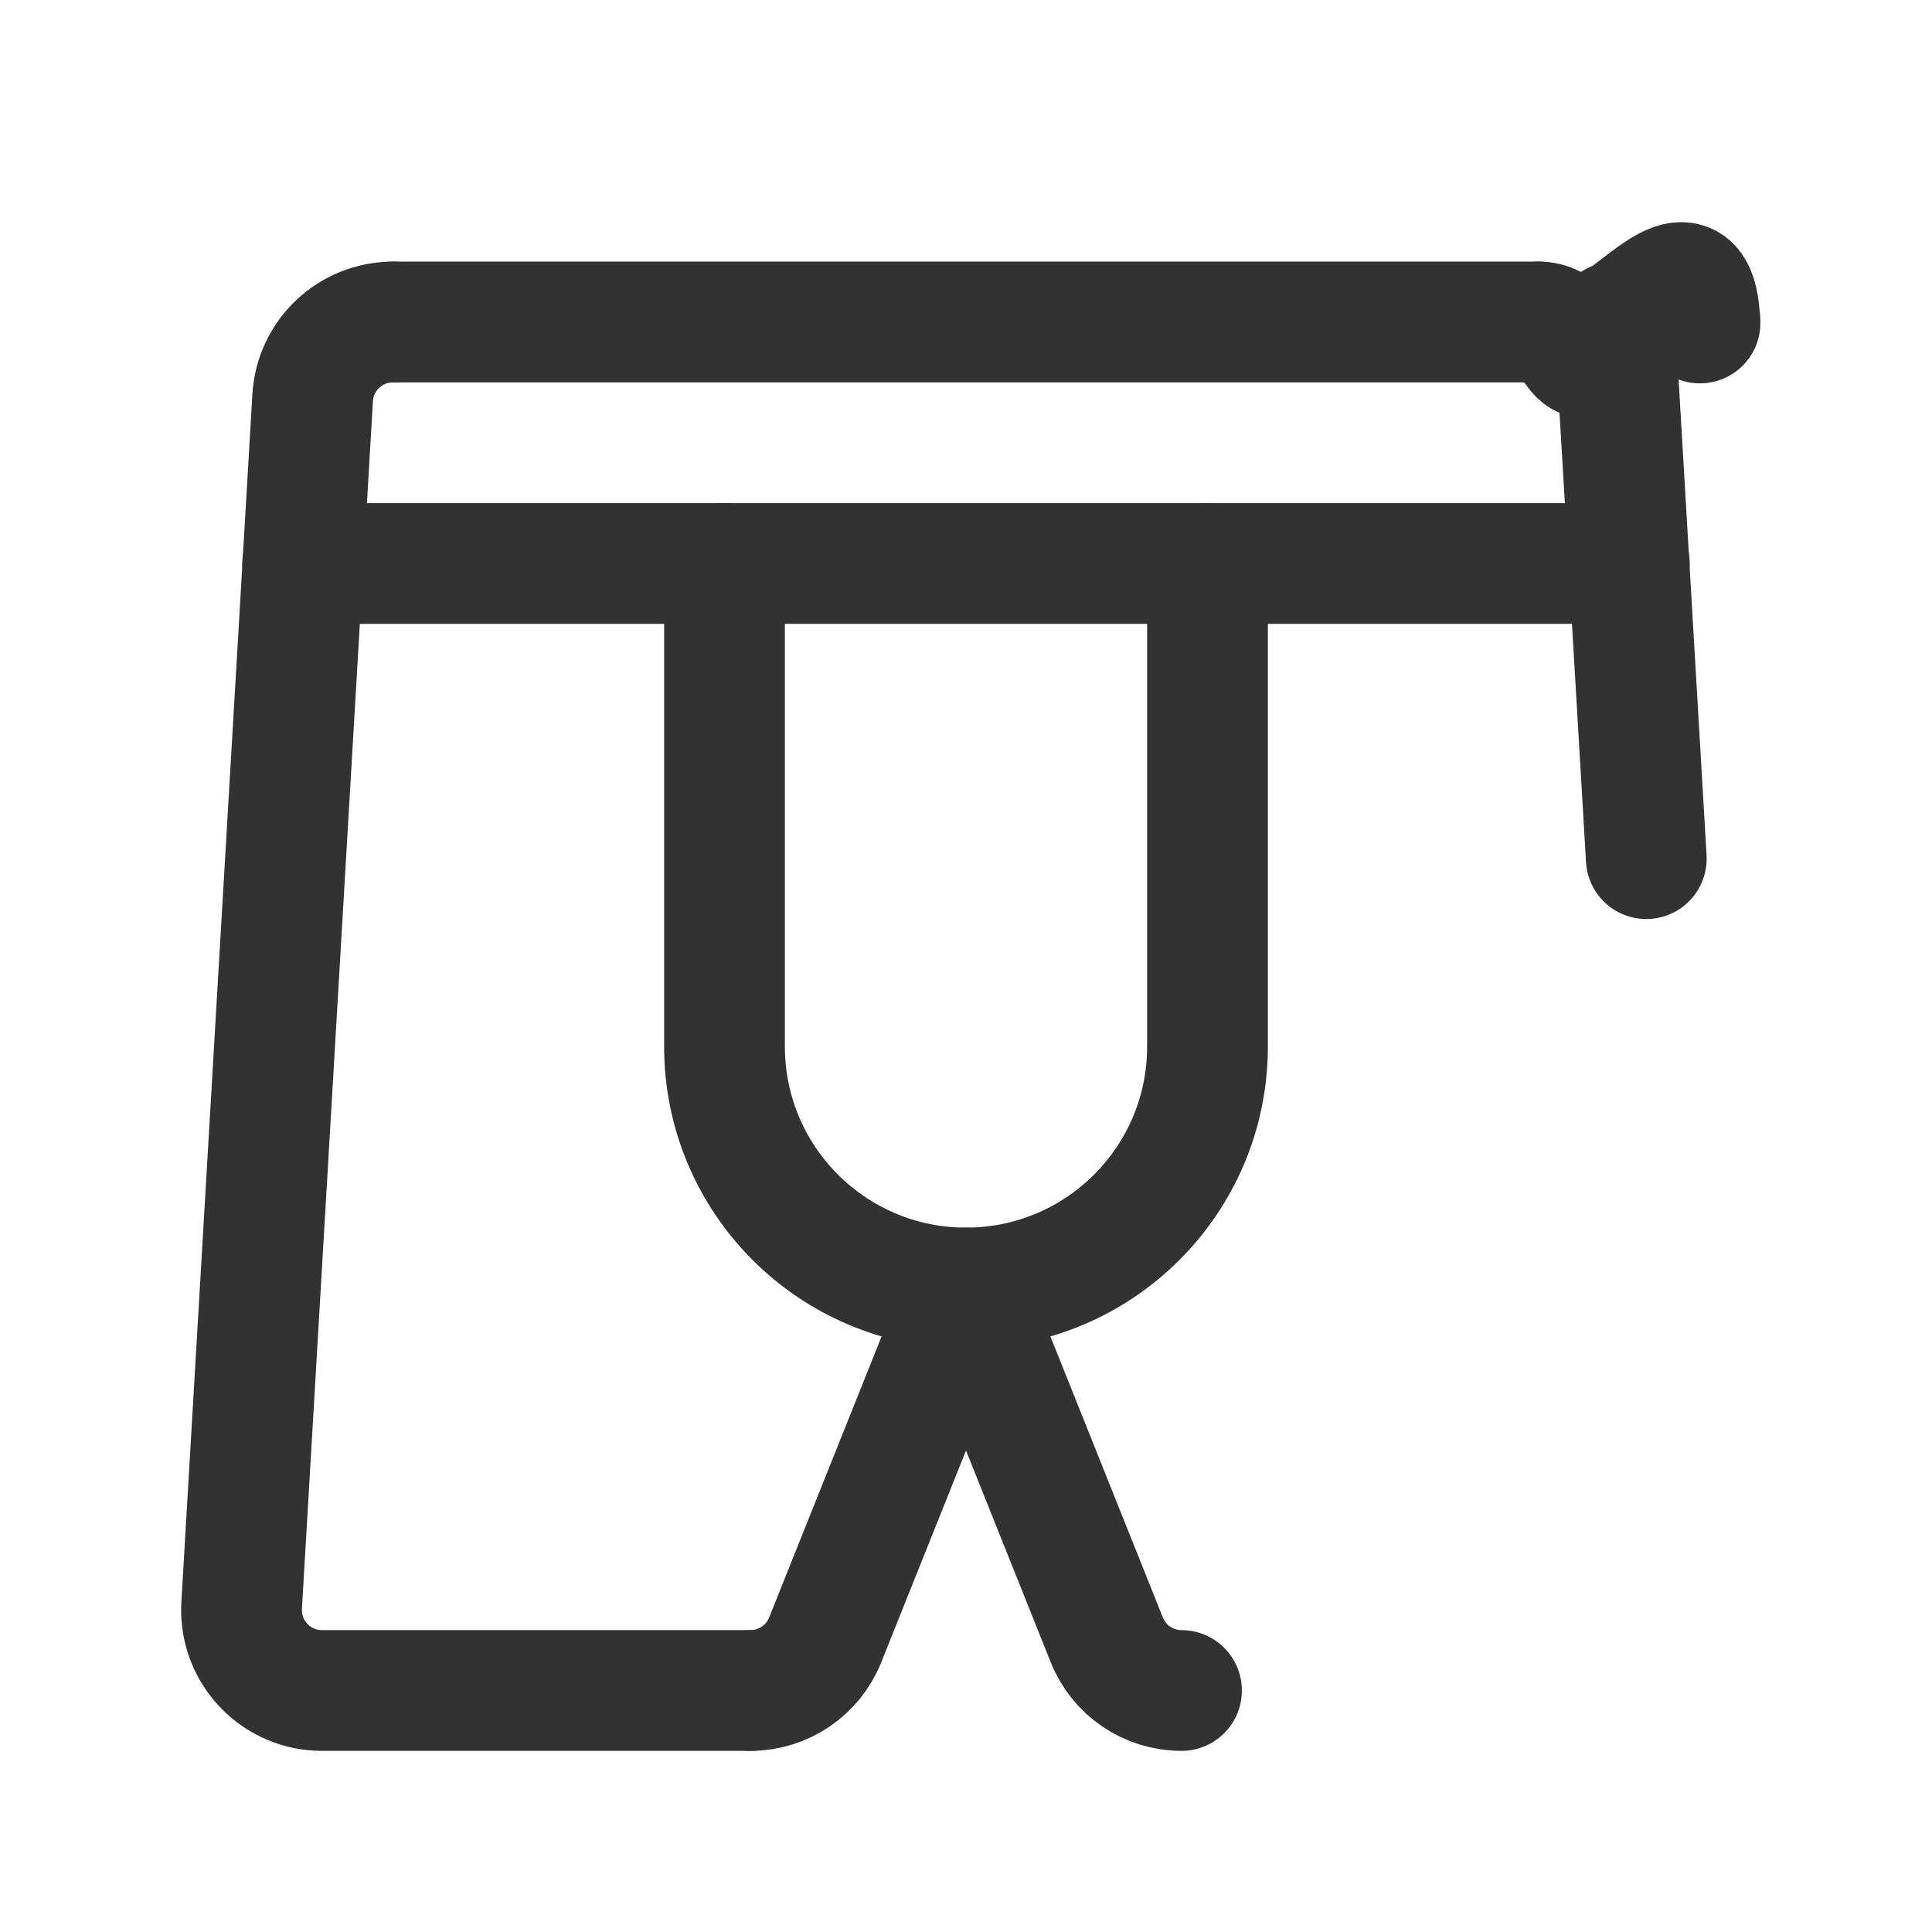 <?xml version="1.0" encoding="UTF-8"?><svg version="1.1" viewBox="0 0 24 24" xmlns="http://www.w3.org/2000/svg" xmlns:xlink="http://www.w3.org/1999/xlink"><g fill="none"><rect width="24" height="24"></rect><line x1="20.24" x2="3.76" y1="7" y2="7" stroke="#323232" stroke-linecap="round" stroke-linejoin="round" stroke-width="1.5"></line><path stroke="#323232" stroke-linecap="round" stroke-linejoin="round" stroke-width="1.5" d="M14.677 21l3.58612e-09 2.84217e-14c-.409-2.84508e-06-.777-.249-.928-.629l-1.749-4.371 -1.749 4.371 1.21267e-08-3.03186e-08c-.152.38-.52.629-.928.629"></path><path stroke="#323232" stroke-linecap="round" stroke-linejoin="round" stroke-width="1.5" d="M19.118 4l-1.94509e-08 1.06581e-13c.529-2.92661e-06.967.413.998.941l.882 15 1.41624e-08 2.4077e-07c.032.551-.388 1.025-.94 1.057 -.02.001-.039.002-.059.002h-5.323"></path><path stroke="#323232" stroke-linecap="round" stroke-linejoin="round" stroke-width="1.5" d="M9.323 21h-5.323l5.12356e-08-2.80664e-13c-.552 3.07022e-06-1-.448-1-1 -1.08891e-07-.02.001-.039.002-.059l.882-15 -6.0806e-09 1.03374e-07c.031-.529.469-.941.998-.941"></path><line x1="4.88" x2="19.12" y1="4" y2="4" stroke="#323232" stroke-linecap="round" stroke-linejoin="round" stroke-width="1.5"></line><path stroke="#323232" stroke-linecap="round" stroke-linejoin="round" stroke-width="1.5" d="M15 7v6 0c0 1.657-1.343 3-3 3v0l-1.31134e-07-3.55271e-15c-1.657-7.24234e-08-3-1.343-3-3 0 0 0-1.77636e-15 0-1.77636e-15v-6"></path></g></svg>
